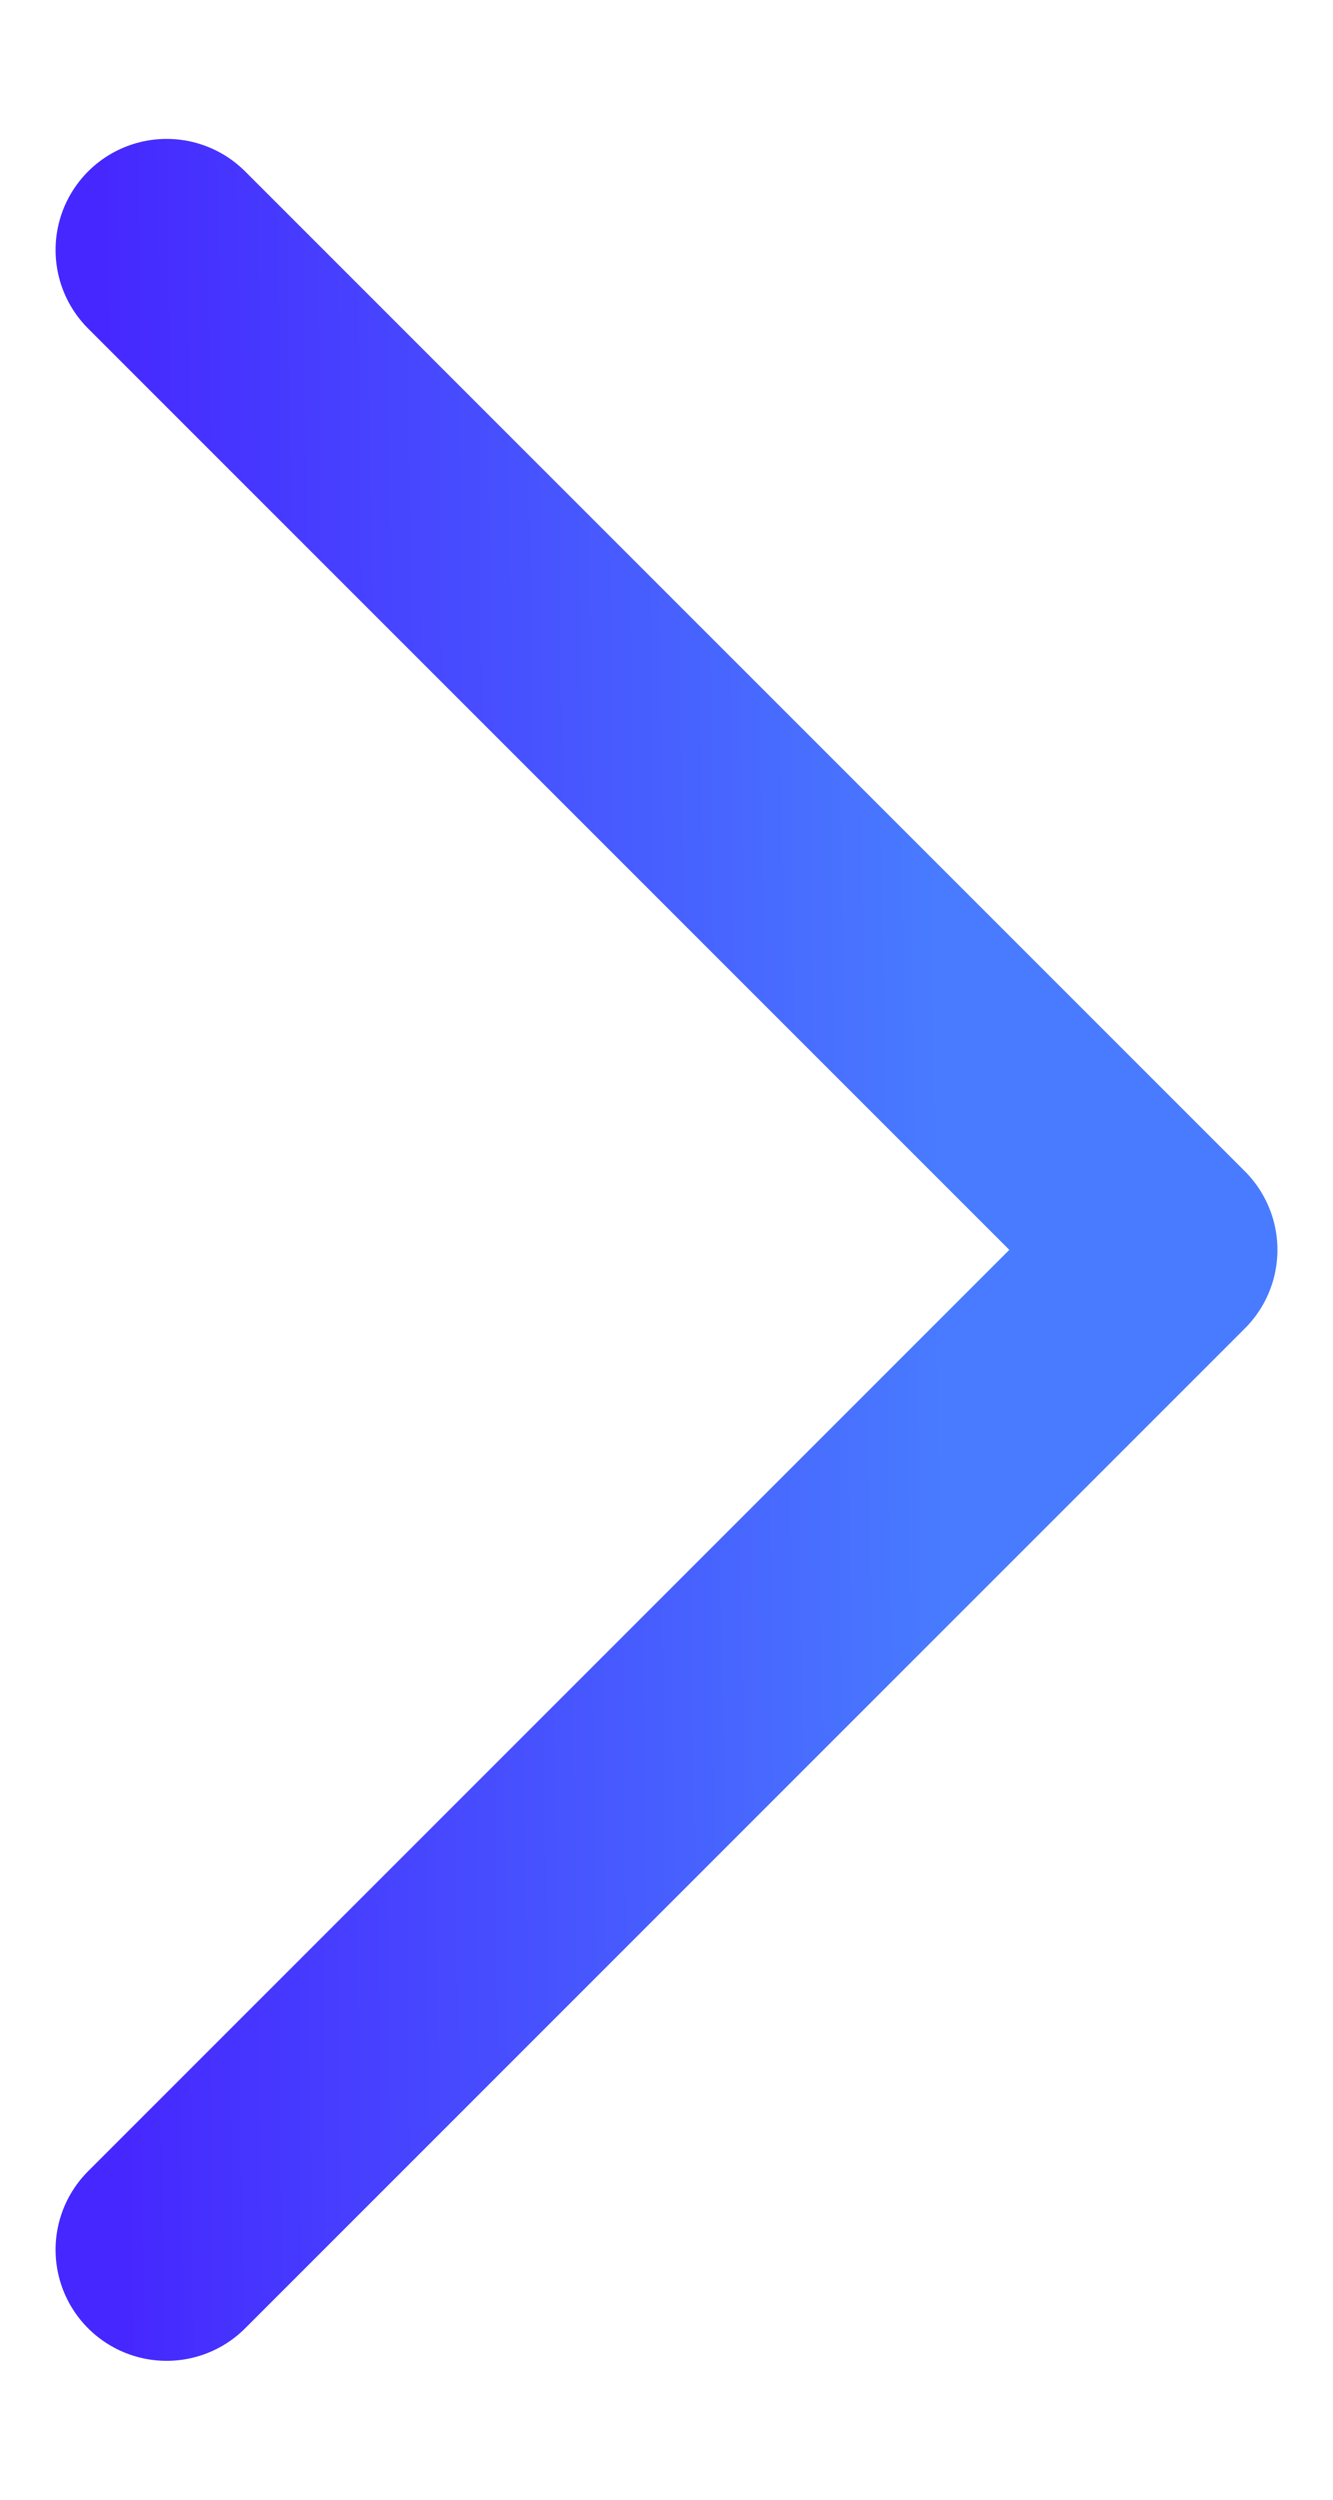 <svg width="8" height="15" fill="none" xmlns="http://www.w3.org/2000/svg"><path d="M1 13.5l6-6-6-6" stroke="url(#paint0_linear_385_43567)" stroke-width="1.333" stroke-linecap="round" stroke-linejoin="round"/><defs><linearGradient id="paint0_linear_385_43567" x1="5.579" y1="1.5" x2=".56" y2="1.56" gradientUnits="userSpaceOnUse"><stop stop-color="#487BFF"/><stop offset="1" stop-color="#4627FF"/></linearGradient></defs></svg>